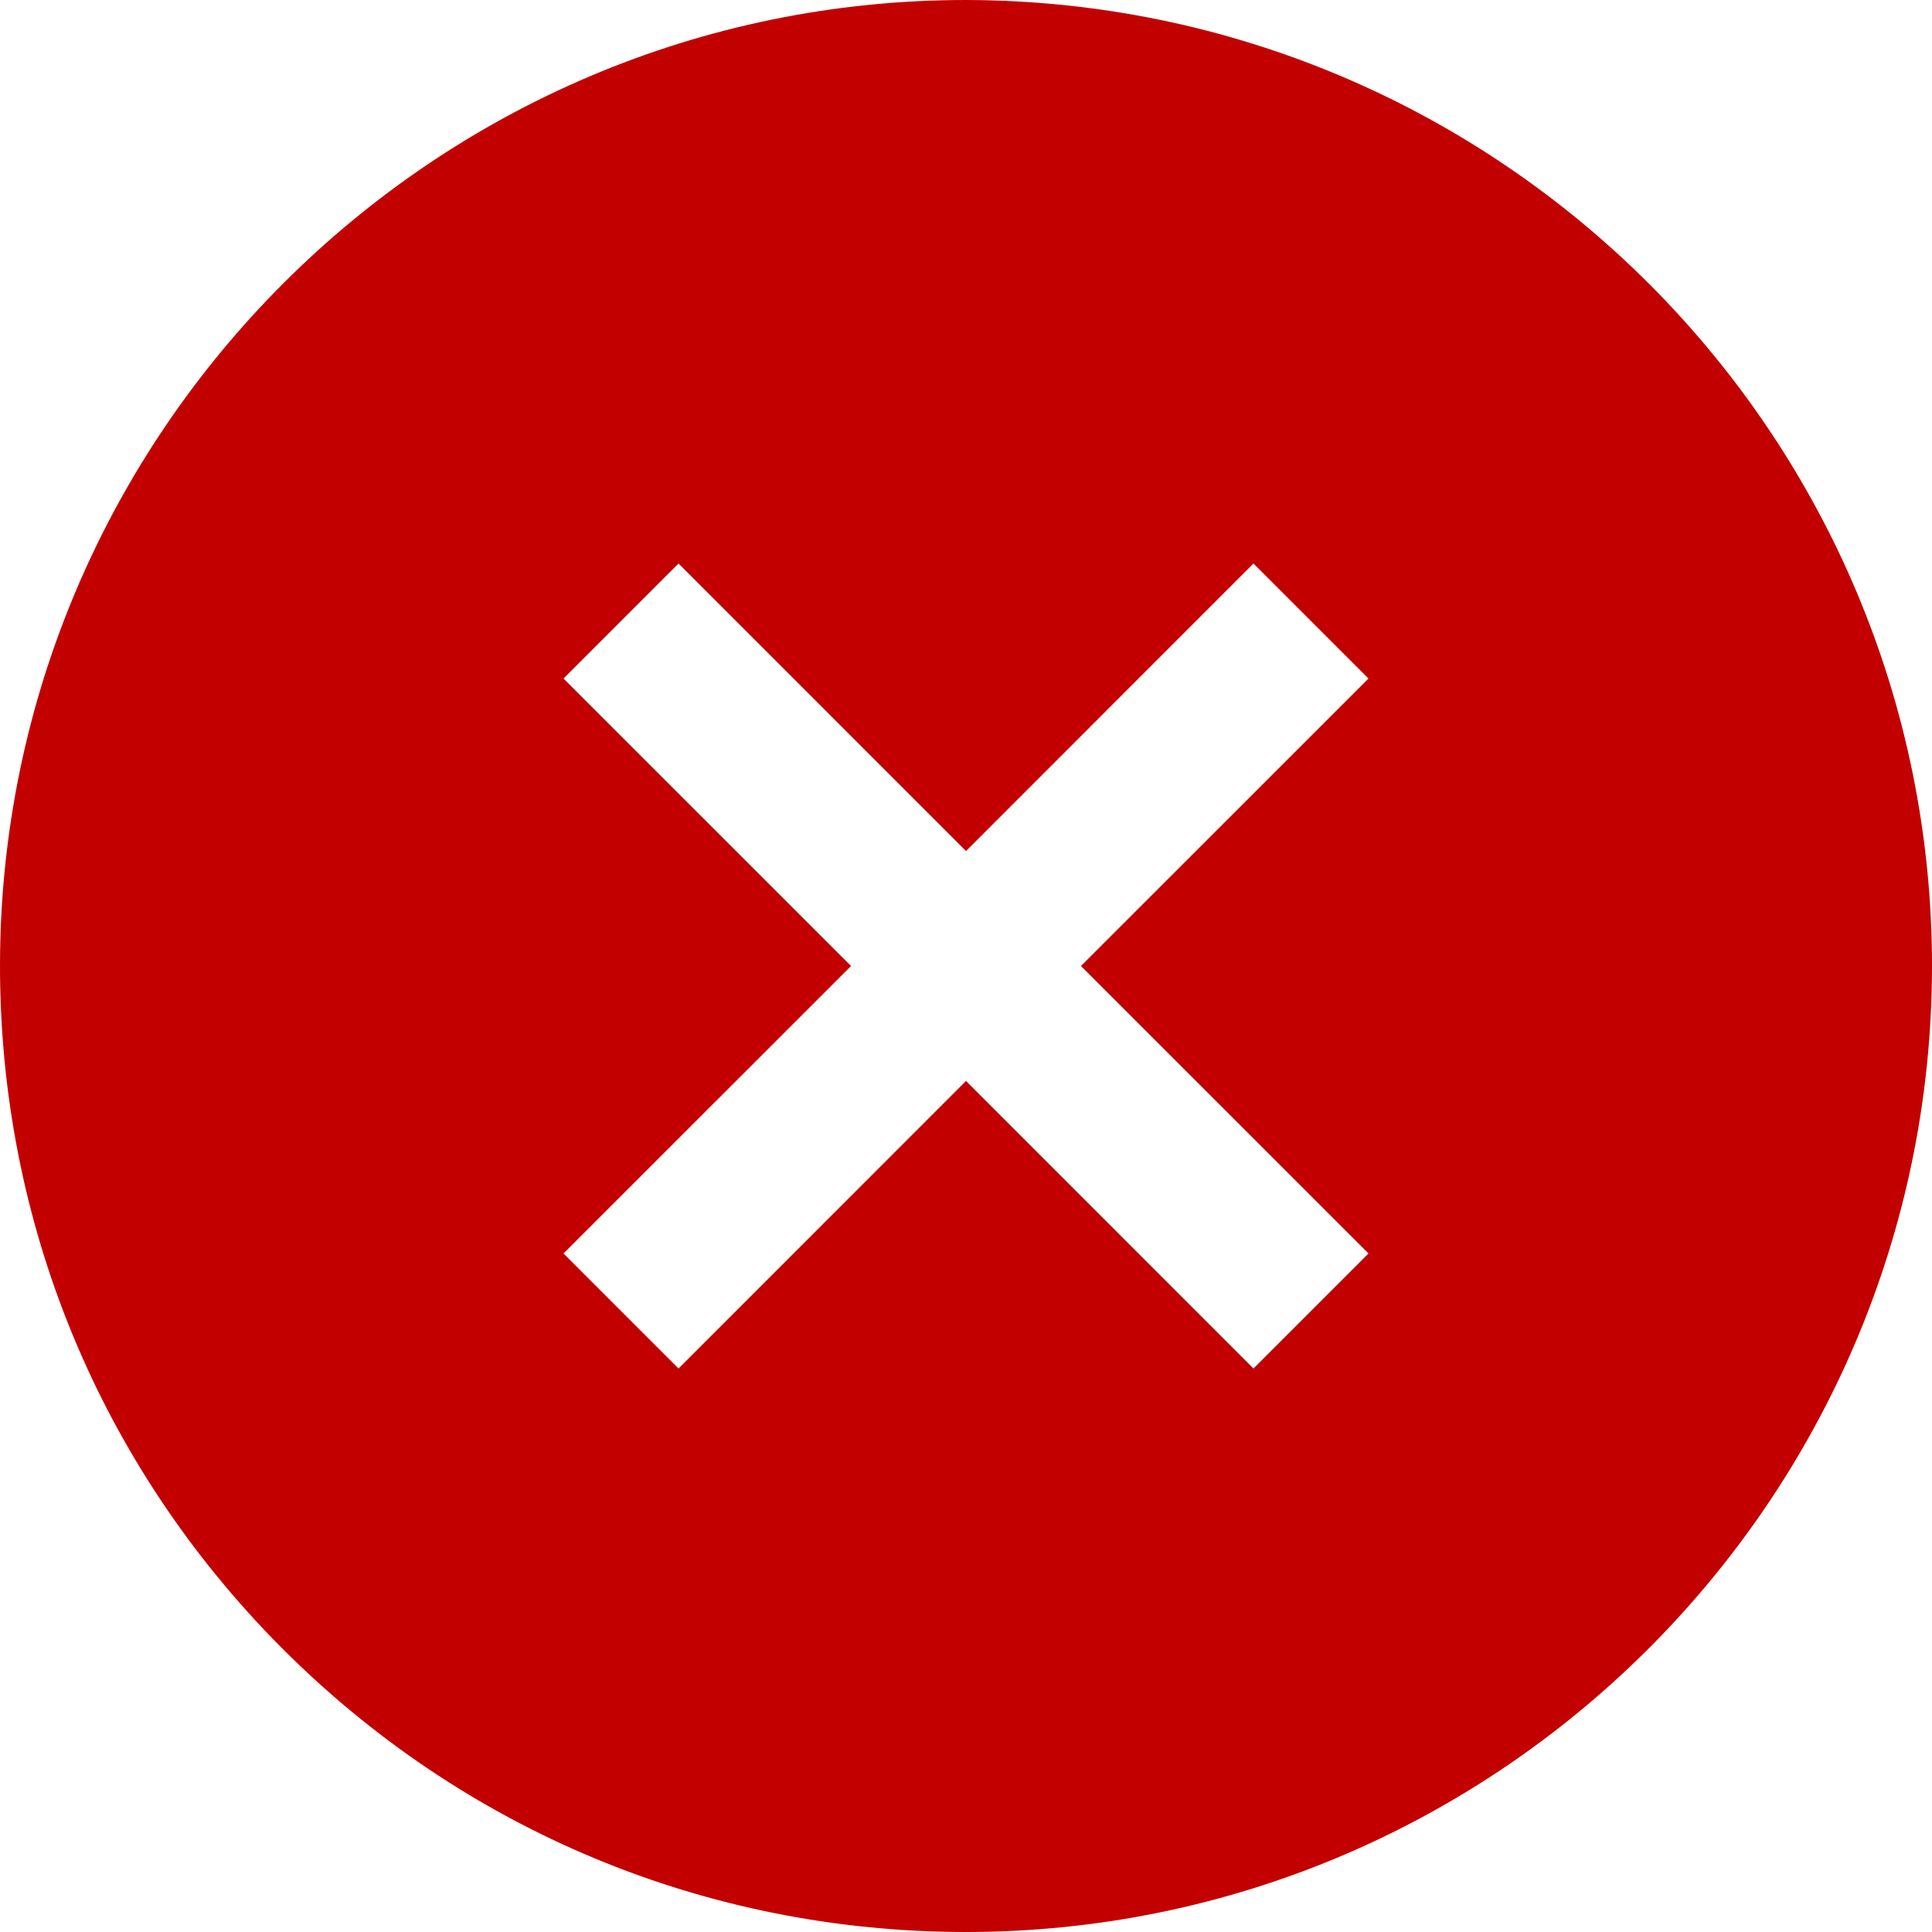 <svg width="24" height="24" viewBox="0 0 24 24" fill="none" xmlns="http://www.w3.org/2000/svg">
<path fill-rule="evenodd" clip-rule="evenodd" d="M2.35603e-05 11.976C0.013 5.372 5.395 0 11.999 0C18.64 0.013 24.012 5.406 24 12.022C23.986 18.627 18.603 24 12 24H11.977C8.771 23.994 5.76 22.739 3.498 20.469C1.236 18.197 -0.006 15.181 2.35603e-05 11.976ZM17 8.429L15.571 7L12 10.572L8.429 7L7 8.429L10.572 12L7 15.571L8.429 17L12 13.428L15.571 17L17 15.571L13.428 12L17 8.429Z" fill="#C30000"/>
</svg>
